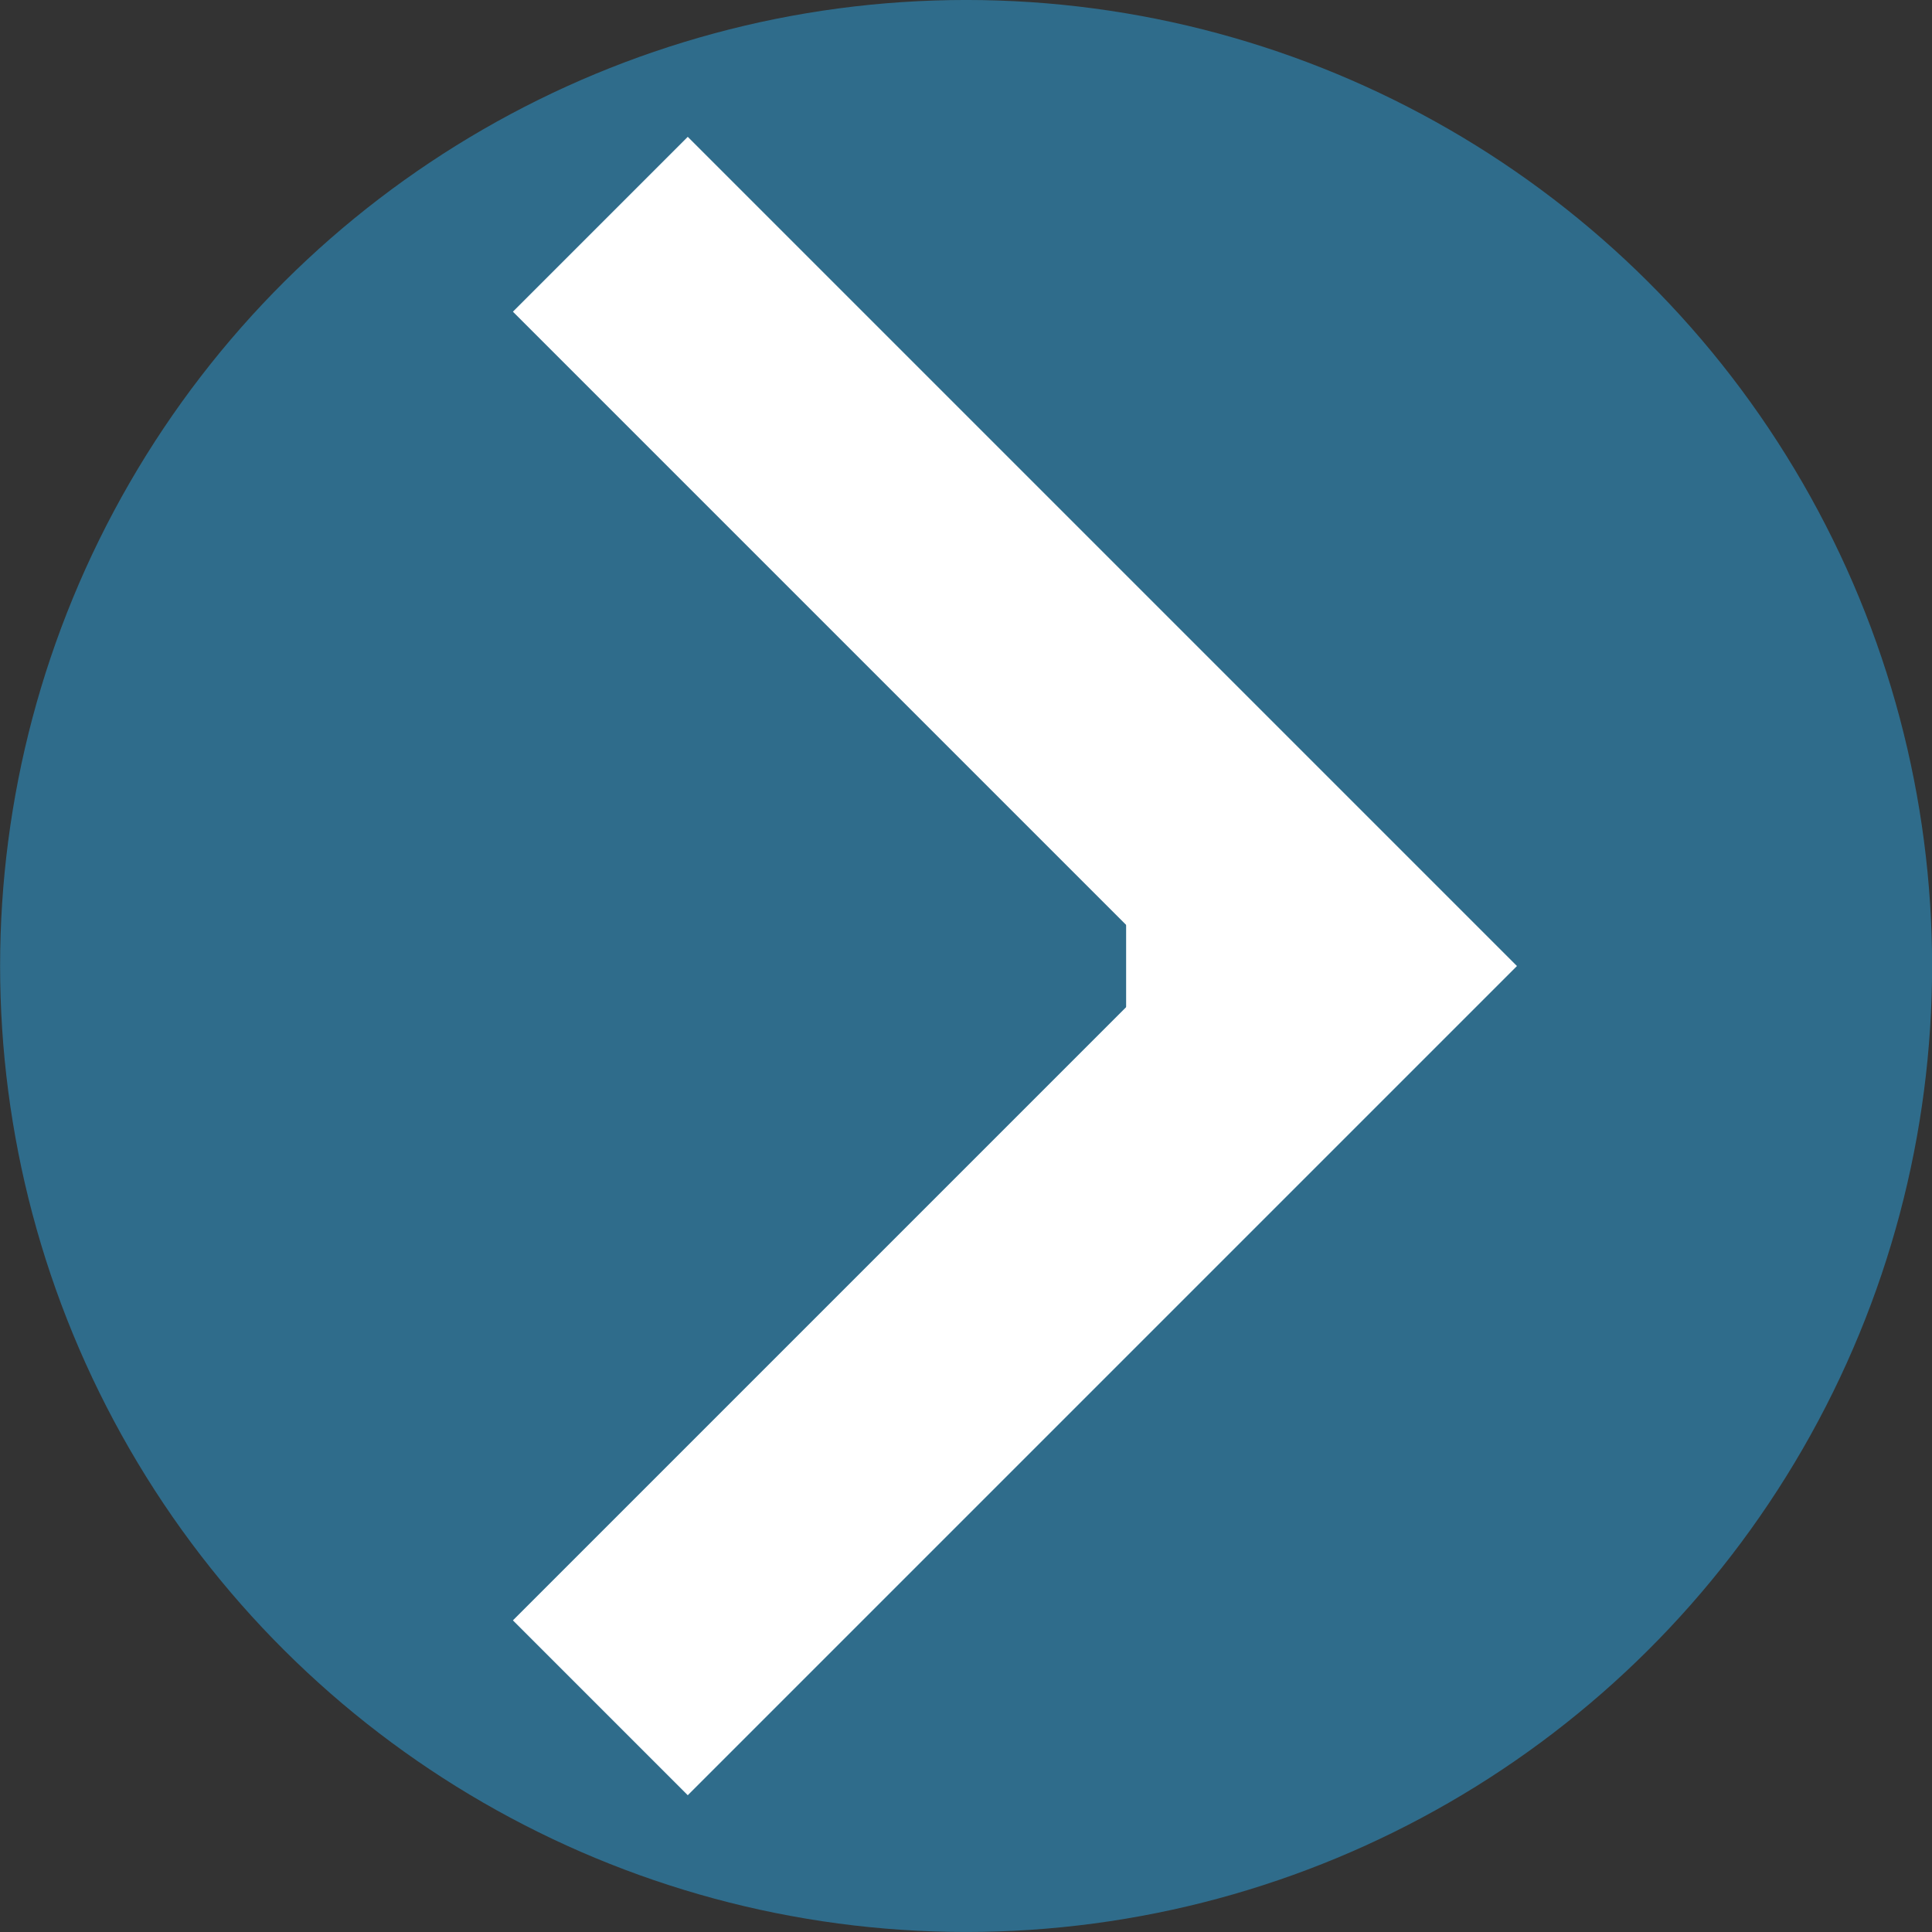<?xml version="1.0" encoding="UTF-8" standalone="no"?>
<!-- Created with Inkscape (http://www.inkscape.org/) -->

<svg
   width="36.609mm"
   height="36.609mm"
   viewBox="0 0 36.609 36.609"
   version="1.1"
   id="svg5"
   inkscape:version="1.2.2 (b0a8486541, 2022-12-01)"
   sodipodi:docname="right.svg"
   inkscape:export-filename="right.png"
   inkscape:export-xdpi="96"
   inkscape:export-ydpi="96"
   xmlns:inkscape="http://www.inkscape.org/namespaces/inkscape"
   xmlns:sodipodi="http://sodipodi.sourceforge.net/DTD/sodipodi-0.dtd"
   xmlns="http://www.w3.org/2000/svg"
   xmlns:svg="http://www.w3.org/2000/svg">
  <rect x="0" y="0" width="36.609" height="36.609" fill="#333333" stroke="none"/>
  <sodipodi:namedview
     id="namedview7"
     pagecolor="#ffffff"
     bordercolor="#000000"
     borderopacity="0.25"
     inkscape:showpageshadow="2"
     inkscape:pageopacity="0.0"
     inkscape:pagecheckerboard="0"
     inkscape:deskcolor="#d1d1d1"
     inkscape:document-units="mm"
     showgrid="false"
     inkscape:zoom="0.91500733"
     inkscape:cx="-302.18337"
     inkscape:cy="275.95407"
     inkscape:window-width="1916"
     inkscape:window-height="1048"
     inkscape:window-x="0"
     inkscape:window-y="28"
     inkscape:window-maximized="1"
     inkscape:current-layer="layer1" />
  <defs
     id="defs2">
    <inkscape:path-effect
       effect="spiro"
       id="path-effect963"
       is_visible="true"
       lpeversion="1" />
    <inkscape:path-effect
       effect="spiro"
       id="path-effect963-6"
       is_visible="true"
       lpeversion="1" />
    <inkscape:path-effect
       effect="spiro"
       id="path-effect963-7"
       is_visible="true"
       lpeversion="1" />
    <inkscape:path-effect
       effect="spiro"
       id="path-effect963-62"
       is_visible="true"
       lpeversion="1" />
  </defs>
  <g
     inkscape:label="Layer 1"
     inkscape:groupmode="layer"
     id="layer1"
     transform="translate(-72.577,-79.806)">
    <g
       id="g1922"
       transform="matrix(0,0.989,-0.989,0,188.116,8.027)">
      <circle
         style="fill:#2f6c8b;stroke:none;stroke-width:4"
         id="path234-2"
         cx="91.085"
         cy="98.314"
         r="18.508" />
      <g
         id="path961-9">
        <path
           style="color:#000000;fill:#2f6c8b;stroke-width:4.737;-inkscape-stroke:none"
           d="m 91.085,95.247 v -2.954"
           id="path2137" />
        <path
           style="color:#000000;fill:#ffffff;-inkscape-stroke:none"
           d="m 88.717,92.293 v 2.955 h 4.736 v -2.955 z"
           id="path2139" />
        <g
           id="g2129">
          <path
             style="color:#000000;fill:#ffffff;-inkscape-stroke:none"
             d="m 91.086,87.76 -15.887,15.887 3.35,3.35 12.537,-12.537 12.537,12.537 3.35,-3.35 z"
             id="path2131" />
        </g>
      </g>
    </g>
  </g>
</svg>
